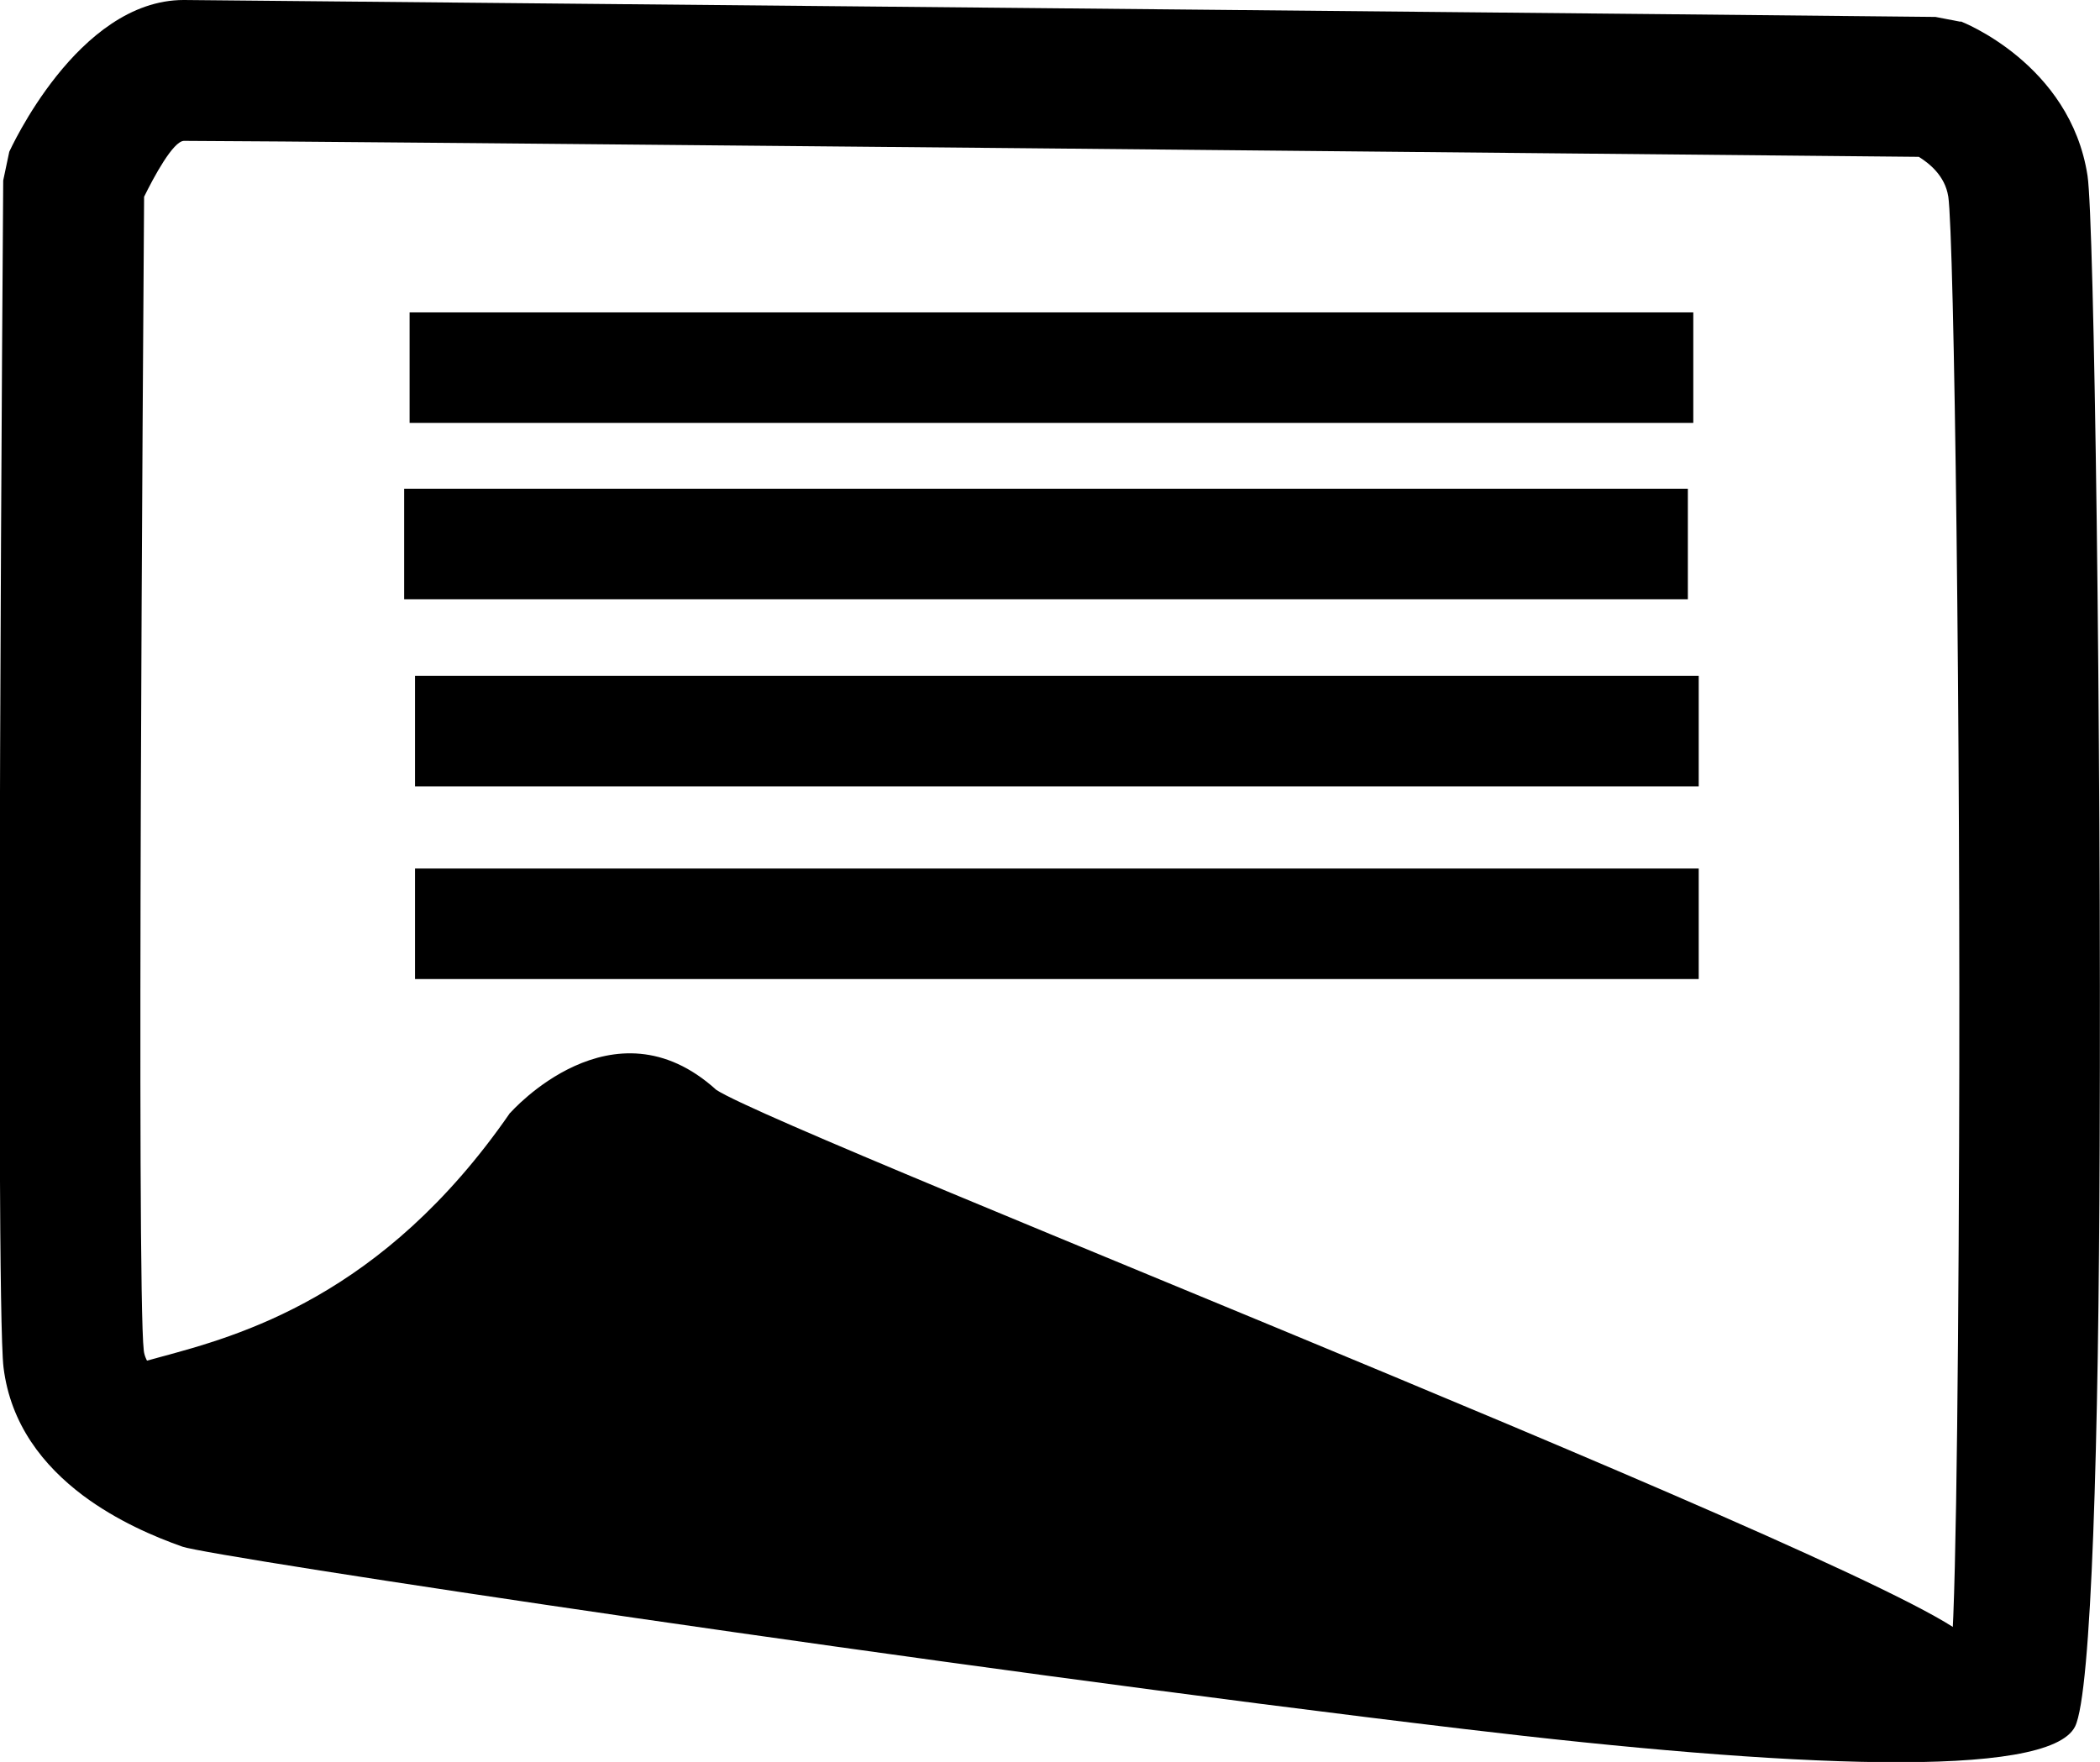 <?xml version="1.0" encoding="UTF-8"?>
<!DOCTYPE svg PUBLIC "-//W3C//DTD SVG 1.1//EN" "http://www.w3.org/Graphics/SVG/1.1/DTD/svg11.dtd">
<!-- Creator: CorelDRAW -->
<svg xmlns="http://www.w3.org/2000/svg" xml:space="preserve" width="6.84in" height="5.74in" style="shape-rendering:geometricPrecision; text-rendering:geometricPrecision; image-rendering:optimizeQuality; fill-rule:evenodd; clip-rule:evenodd"
viewBox="0 0 6.573 5.516"
 xmlns:xlink="http://www.w3.org/1999/xlink">
 <defs>
  <style type="text/css">
   <![CDATA[
    .fil1 {fill:black}
    .fil0 {fill:black;fill-rule:nonzero}
   ]]>
  </style>
 </defs>
 <g id="Layer_x0020_1">
  <g id="_121492072">
   <path id="_121493368" class="fil0" d="M6.137 0.067c0.001,0 0.343,0.132 0.397,0.483 0.021,0.138 0.043,1.732 0.038,3.039 -0.003,0.918 -0.025,1.711 -0.077,1.816 -0.083,0.166 -0.898,0.129 -1.911,0.008 -1.648,-0.196 -3.927,-0.54 -4.013,-0.571 -0.088,-0.031 -0.205,-0.081 -0.311,-0.16 -0.125,-0.094 -0.227,-0.223 -0.249,-0.401 -0.027,-0.224 -0.001,-3.706 -0.001,-3.716l0.019 -0.09c0.001,-0.001 0.213,-0.475 0.546,-0.475 0.03,0 5.468,0.052 5.483,0.053l0.078 0.015zm-0.039 0.548c-0.01,-0.065 -0.06,-0.104 -0.092,-0.124 -0.525,-0.005 -5.1,-0.05 -5.43,-0.05 -0.034,0 -0.095,0.114 -0.125,0.175 -0.003,0.425 -0.024,3.419 -0.001,3.612 0.004,0.037 0.036,0.072 0.075,0.101 0.058,0.044 0.135,0.076 0.193,0.096 0.076,0.027 2.292,0.355 3.918,0.548 0.84,0.1 1.445,0.275 1.466,0.233 0.018,-0.036 0.027,-0.758 0.03,-1.619 0.005,-1.287 -0.015,-2.845 -0.034,-2.973z"/>
   <path id="_121490872" class="fil1" d="M1.61 3.496c0,0 0.31,-0.353 0.621,-0.069 0.224,0.147 3.922,1.741 3.922,1.741l-5.835 -0.776c-0.072,-0.196 0.672,5.2963e-005 1.293,-0.896z"/>
   <path id="_121490800" class="fil0" d="M1.597 3.484c0.001,-0.001 0.321,-0.366 0.645,-0.072 0.227,0.147 4.108,1.66 3.918,1.739l-0.01 0.16 -5.835 -0.901 -0.011 -0.001 -0.004 -0.01c-0.022,-0.059 0.01,-0.089 0.08,-0.115 0.032,-0.012 0.072,-0.022 0.119,-0.035 0.248,-0.067 0.698,-0.188 1.096,-0.763l0.001 -0.002zm0.622 -0.043c-0.288,-0.264 -0.576,0.047 -0.594,0.067 -0.406,0.586 -0.864,0.709 -1.116,0.777 -0.046,0.012 -0.085,0.023 -0.115,0.034 -0.042,0.016 -0.065,0.032 -0.061,0.058l5.691 0.757c-0.64,-0.277 -3.602,-1.558 -3.803,-1.69l-0.002 -0.002z"/>
   <polygon id="_121492288" class="fil1" points="1.3,0.996 5.282,0.996 5.282,1.307 1.3,1.307 "/>
   <path id="_121833048" class="fil0" d="M1.3 0.978l3.982 0 0.018 0 0 0.018 0 0.31 0 0.018 -0.018 0 -3.982 0 -0.018 0 0 -0.018 0 -0.31 0 -0.018 0.018 0zm3.964 0.037l-3.945 0 0 0.273 3.945 0 0 -0.273z"/>
   <polygon id="_121834872" class="fil1" points="1.283,1.548 5.265,1.548 5.265,1.858 1.283,1.858 "/>
   <path id="_121833336" class="fil0" d="M1.283 1.53l3.982 0 0.018 0 0 0.018 0 0.31 0 0.018 -0.018 0 -3.982 0 -0.018 0 0 -0.018 0 -0.31 0 -0.018 0.018 0zm3.964 0.037l-3.945 0 0 0.273 3.945 0 0 -0.273z"/>
   <polygon id="_121833240" class="fil1" points="1.317,2.134 5.299,2.134 5.299,2.444 1.317,2.444 "/>
   <path id="_121832688" class="fil0" d="M1.317 2.116l3.982 0 0.018 0 0 0.018 0 0.31 0 0.018 -0.018 0 -3.982 0 -0.018 0 0 -0.018 0 -0.31 0 -0.018 0.018 0zm3.964 0.037l-3.945 0 0 0.273 3.945 0 0 -0.273z"/>
   <polygon id="_121835112" class="fil1" points="1.317,2.737 5.299,2.737 5.299,3.048 1.317,3.048 "/>
   <path id="_121493392" class="fil0" d="M1.317 2.719l3.982 0 0.018 0 0 0.018 0 0.31 0 0.018 -0.018 0 -3.982 0 -0.018 0 0 -0.018 0 -0.31 0 -0.018 0.018 0zm3.964 0.037l-3.945 0 0 0.273 3.945 0 0 -0.273z"/>
  </g>
 </g>
</svg>
